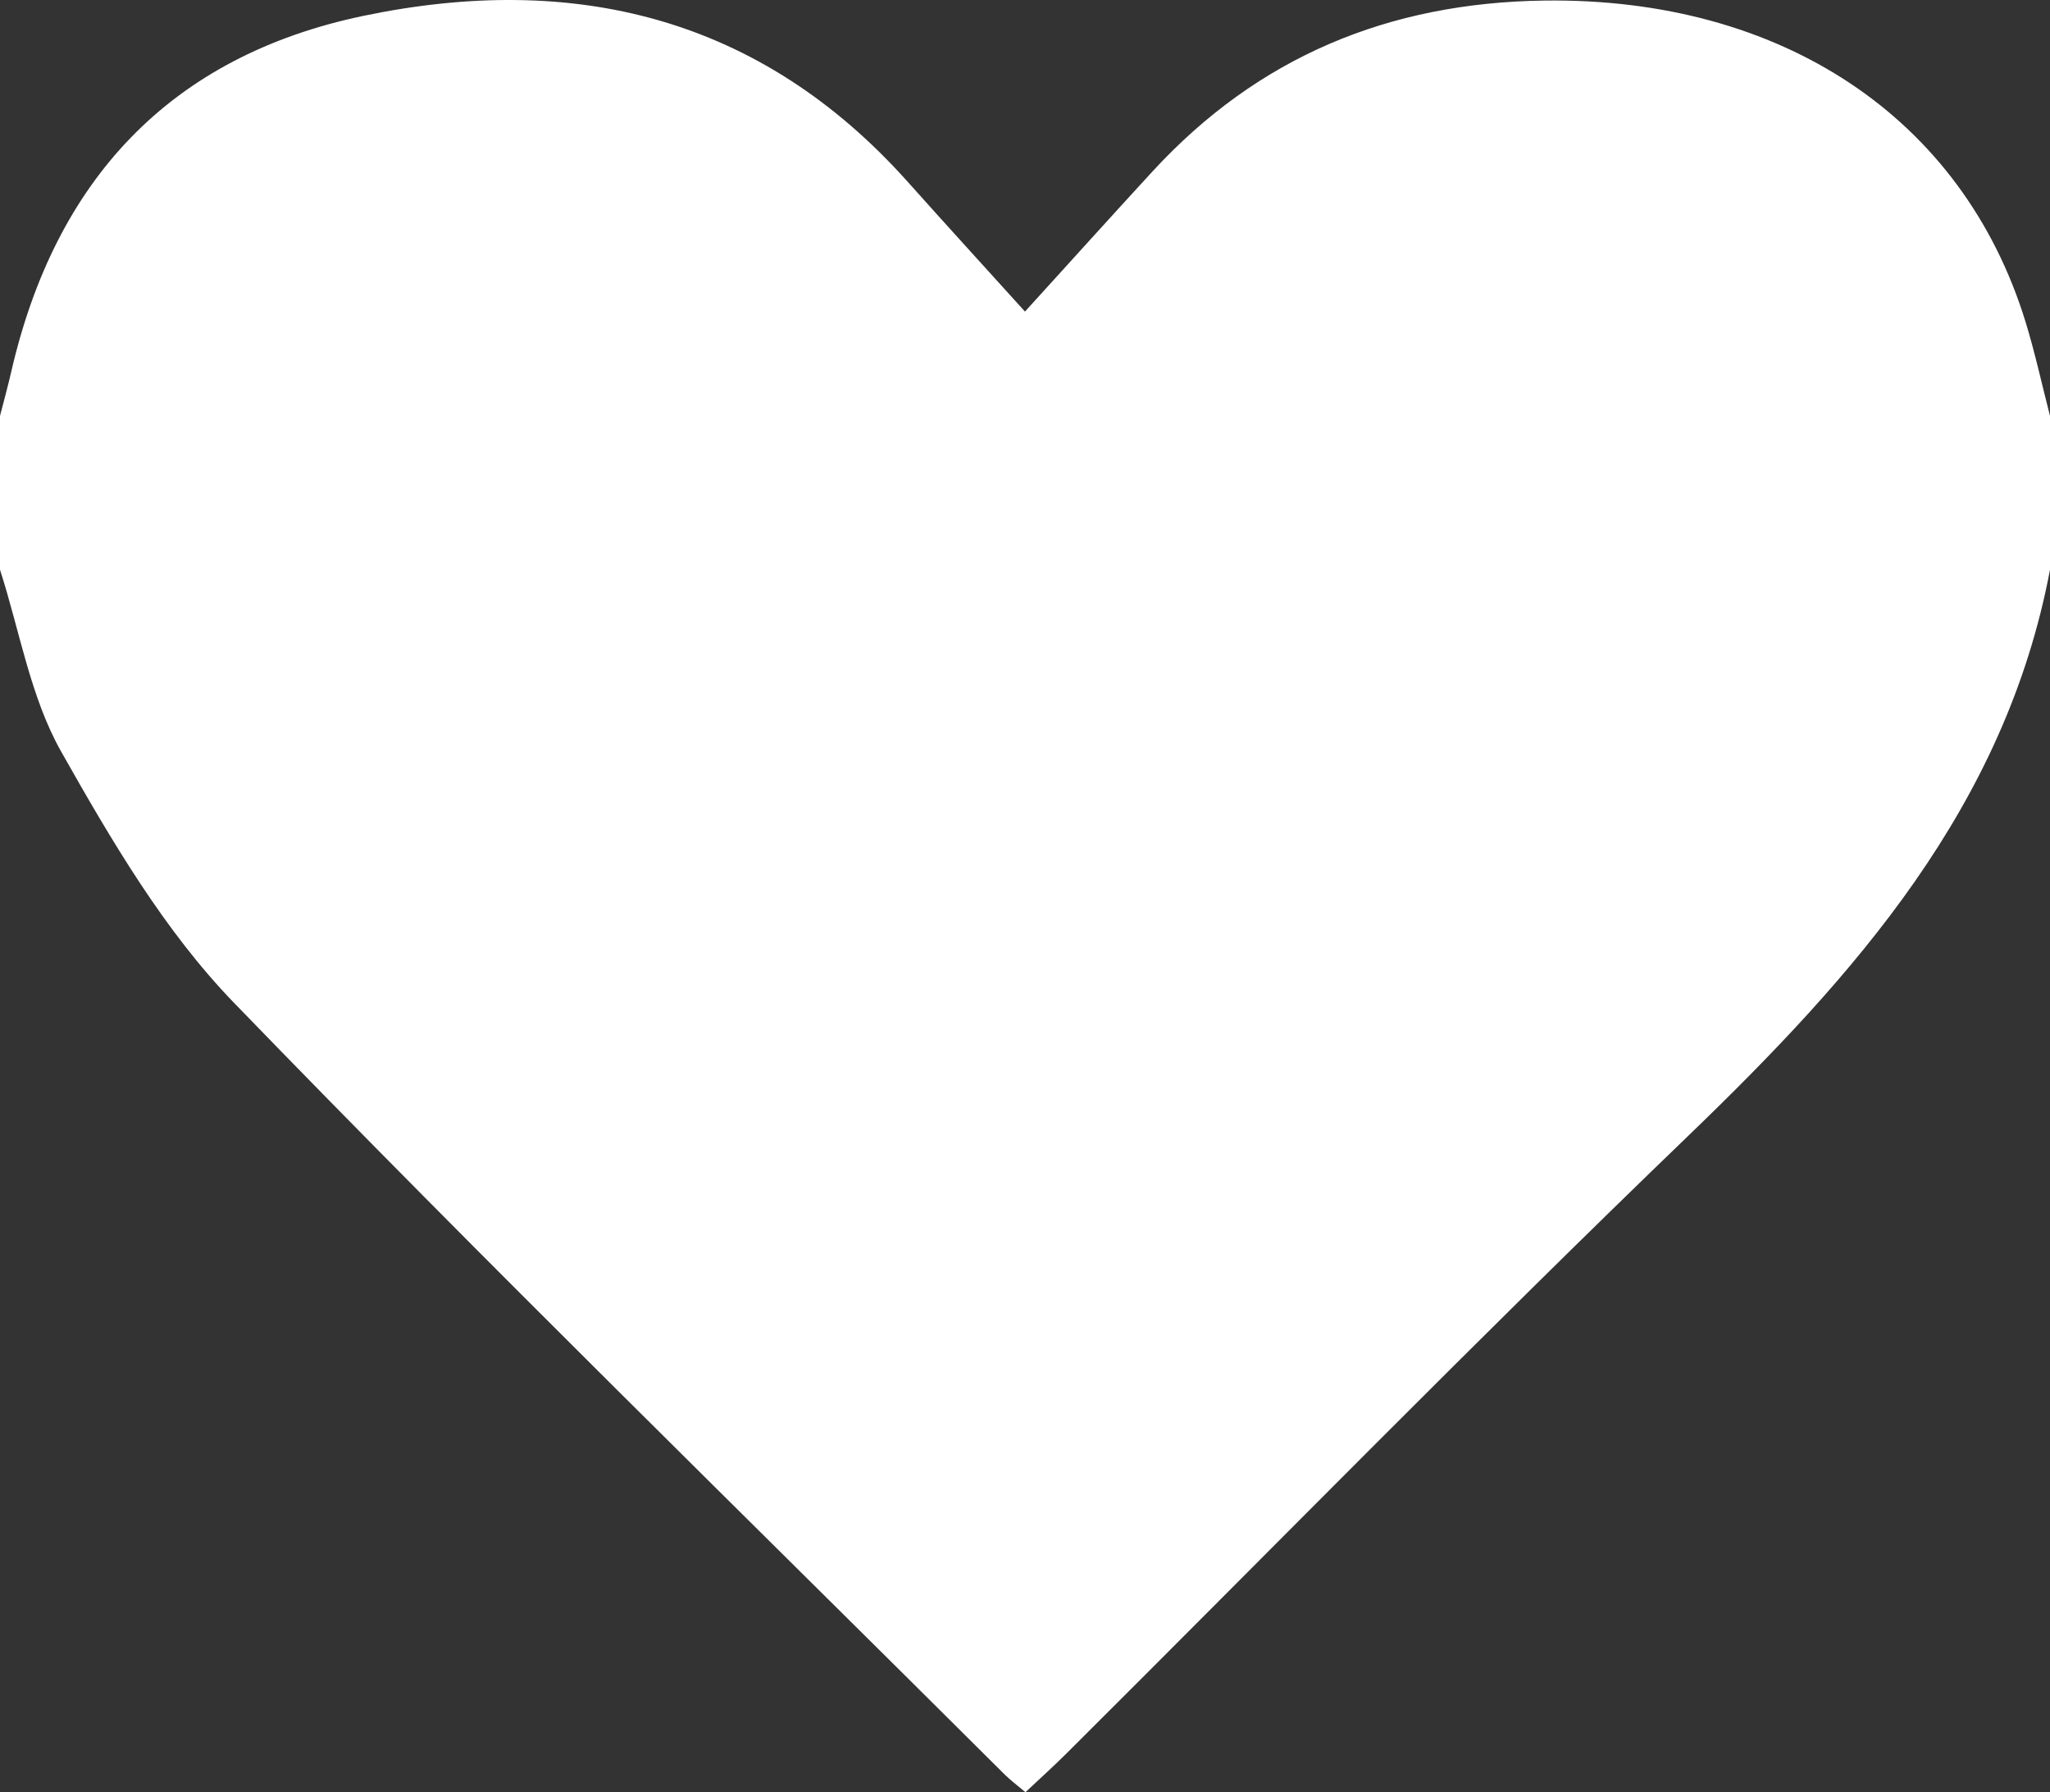 <?xml version="1.0" encoding="utf-8"?>
<!-- Generator: Adobe Illustrator 16.0.2, SVG Export Plug-In . SVG Version: 6.00 Build 0)  -->
<!DOCTYPE svg PUBLIC "-//W3C//DTD SVG 1.1//EN" "http://www.w3.org/Graphics/SVG/1.1/DTD/svg11.dtd">
<svg version="1.1" id="Layer_1" xmlns="http://www.w3.org/2000/svg" xmlns:xlink="http://www.w3.org/1999/xlink" x="0px" y="0px"
	 width="68.321px" height="59.719px" viewBox="0 0 68.321 59.719" enable-background="new 0 0 68.321 59.719" xml:space="preserve">
<rect x="0" y="0" width="68.321" height="59.719" fill="#333333" stroke="none"/>
<path fill="#FFFFFF" d="M68.321,13.86v5.124c-1.494,7.904-6.5,13.512-12.057,18.864c-7.003,6.744-13.807,13.697-20.698,20.557
	c-0.435,0.434-0.89,0.844-1.391,1.314c-0.28-0.236-0.502-0.4-0.695-0.592c-8.582-8.549-17.256-17.006-25.679-25.709
	c-2.327-2.402-4.095-5.422-5.758-8.365C1.011,23.229,0.658,21.021,0,18.984V13.86c0.126-0.491,0.261-0.979,0.375-1.473
	C1.84,6.011,5.66,1.876,12.113,0.528c7.005-1.461,13.22,0.023,18.15,5.543c1.273,1.426,2.562,2.835,3.897,4.311
	c1.506-1.655,2.872-3.172,4.254-4.674c3.513-3.813,7.863-5.618,13.05-5.689c7.878-0.106,13.946,3.873,16.046,10.72
	C67.825,11.766,68.053,12.819,68.321,13.86"/>
</svg>

